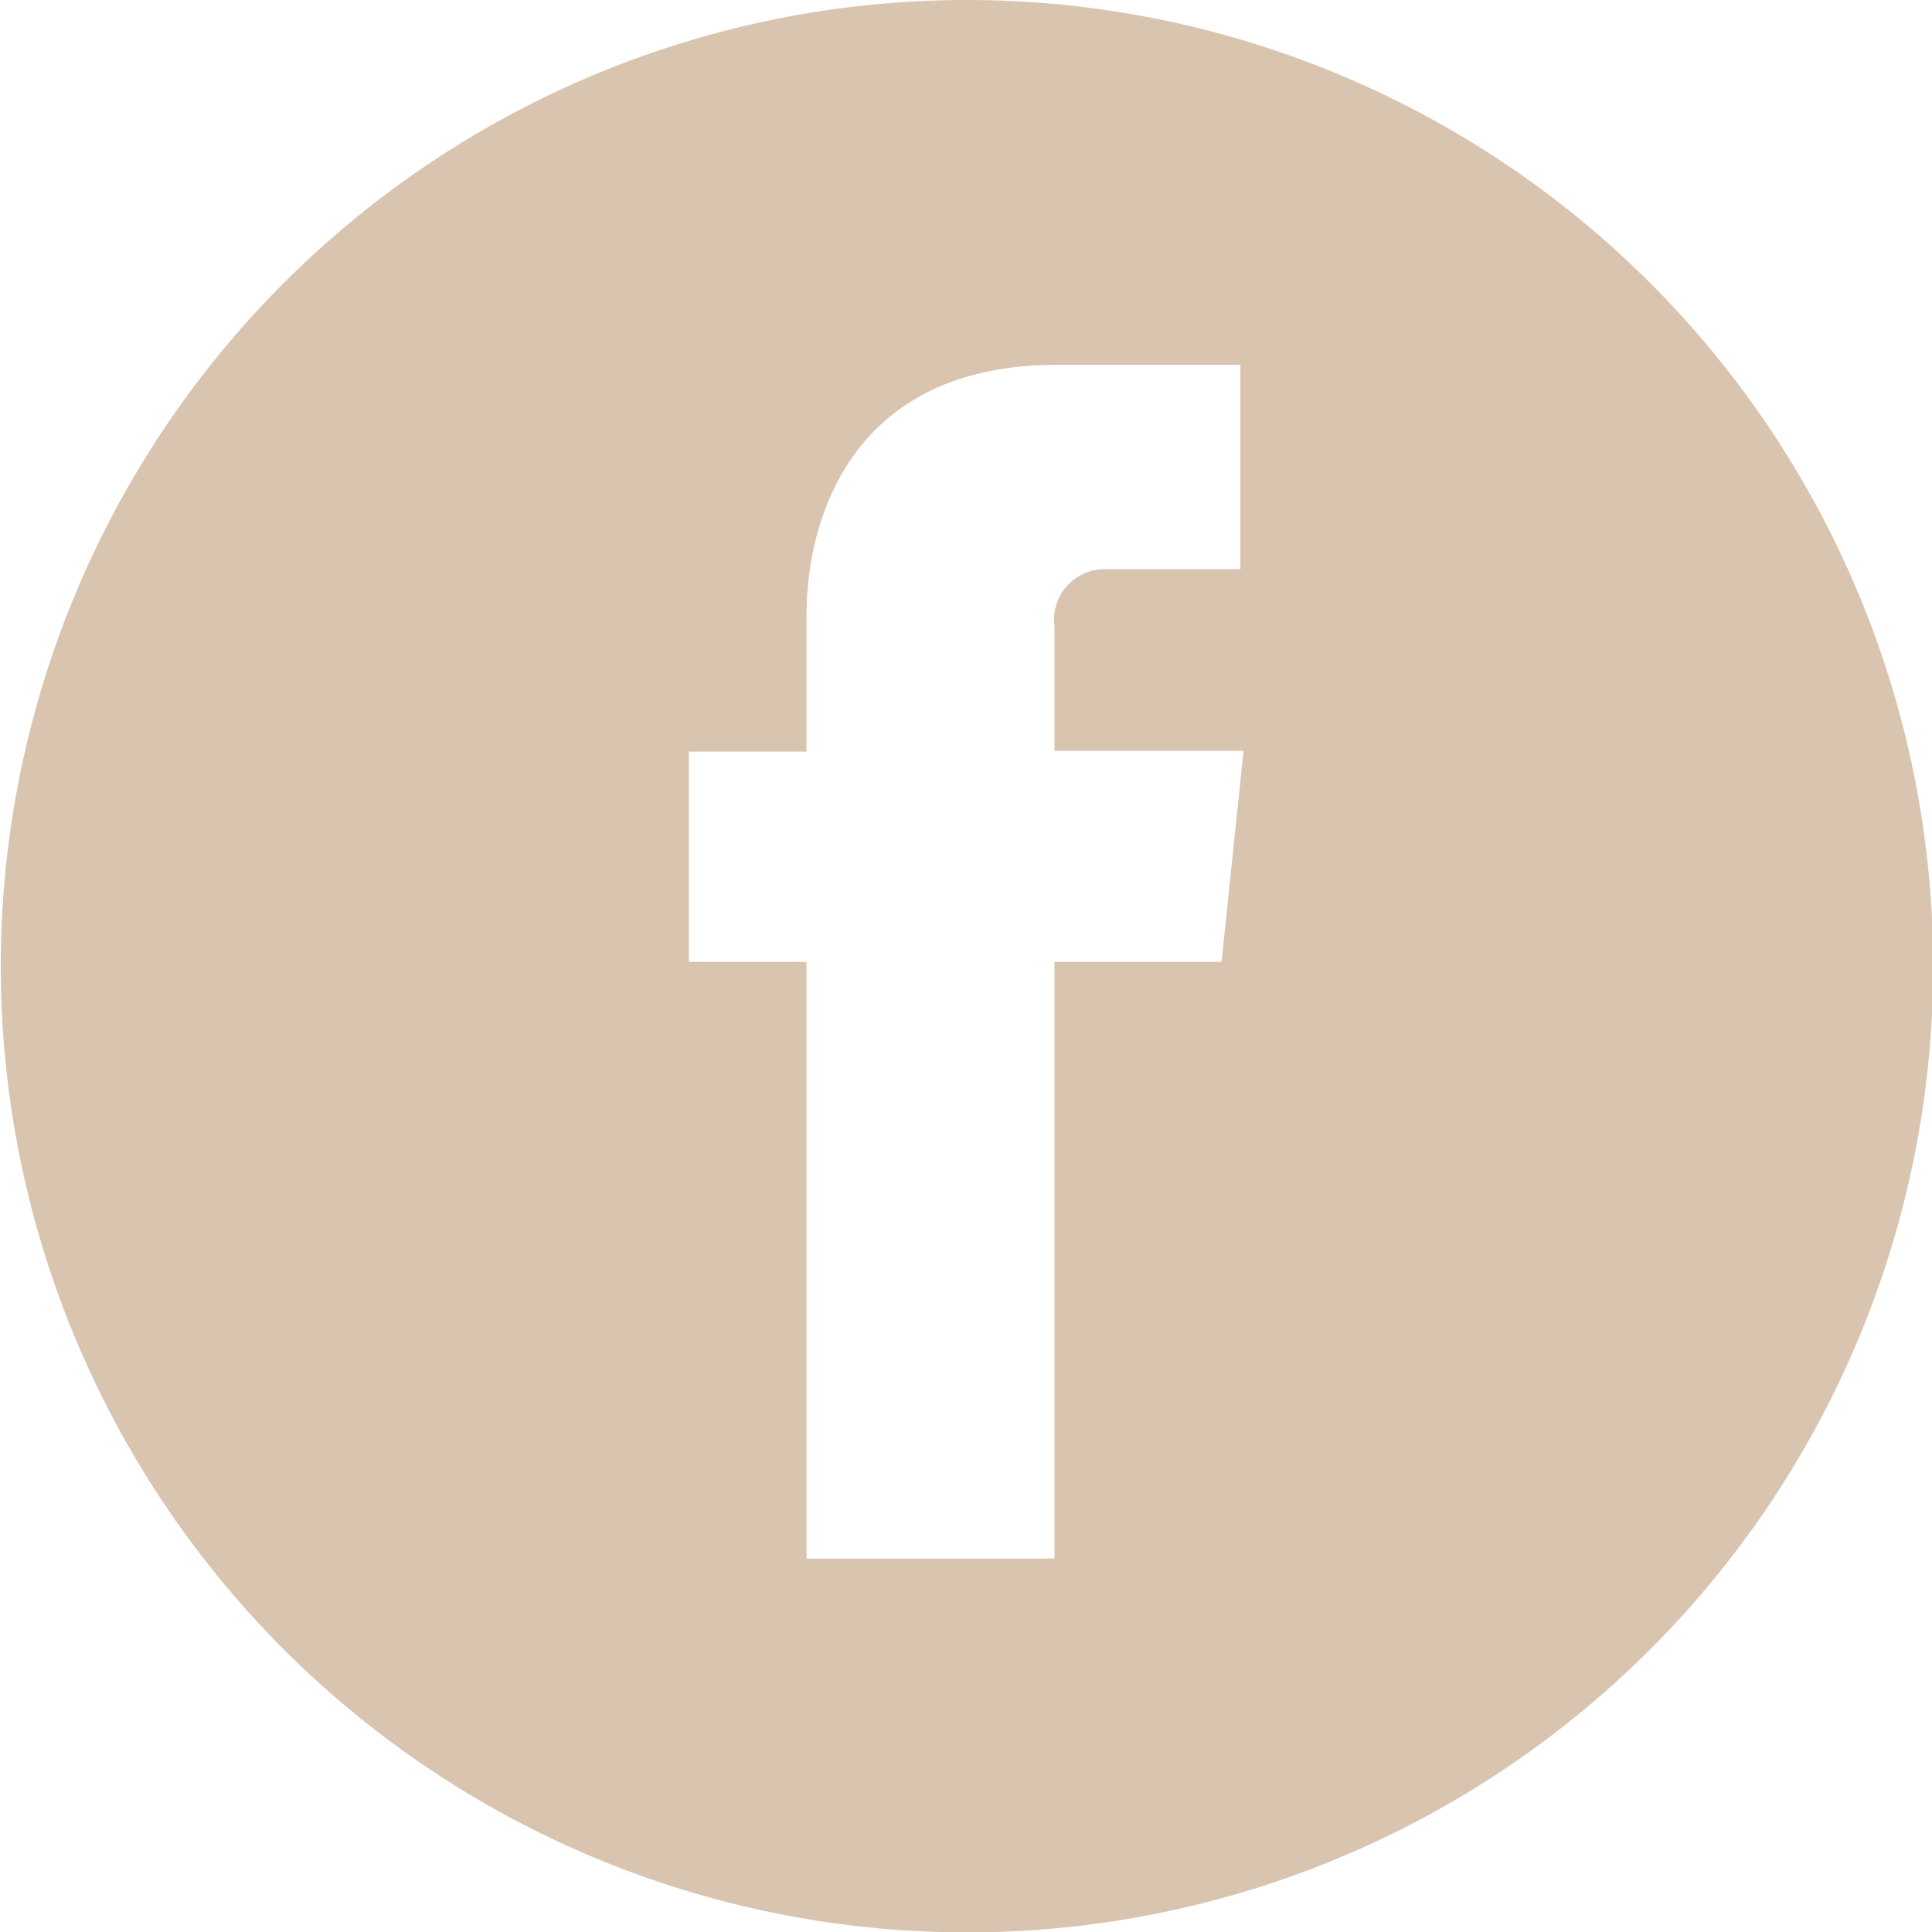 <svg id="Layer_1" data-name="Layer 1" xmlns="http://www.w3.org/2000/svg" viewBox="0 0 49.25 49.25">
<title>facebook_svg</title>
<path fill="#d9c4b0" d="M28.35,3.72A24.63,24.63,0,1,0,53,28.35,24.63,24.63,0,0,0,28.35,3.72Zm6.51,24.52H30.6V43.45H24.28V28.24h-3V22.88h3V19.4c0-2.49,1.18-6.38,6.38-6.38l4.68,0v5.21h-3.4a1.29,1.29,0,0,0-1.34,1.46v3.17h4.82Z" transform="translate(-3.72 -3.72)"/></svg>